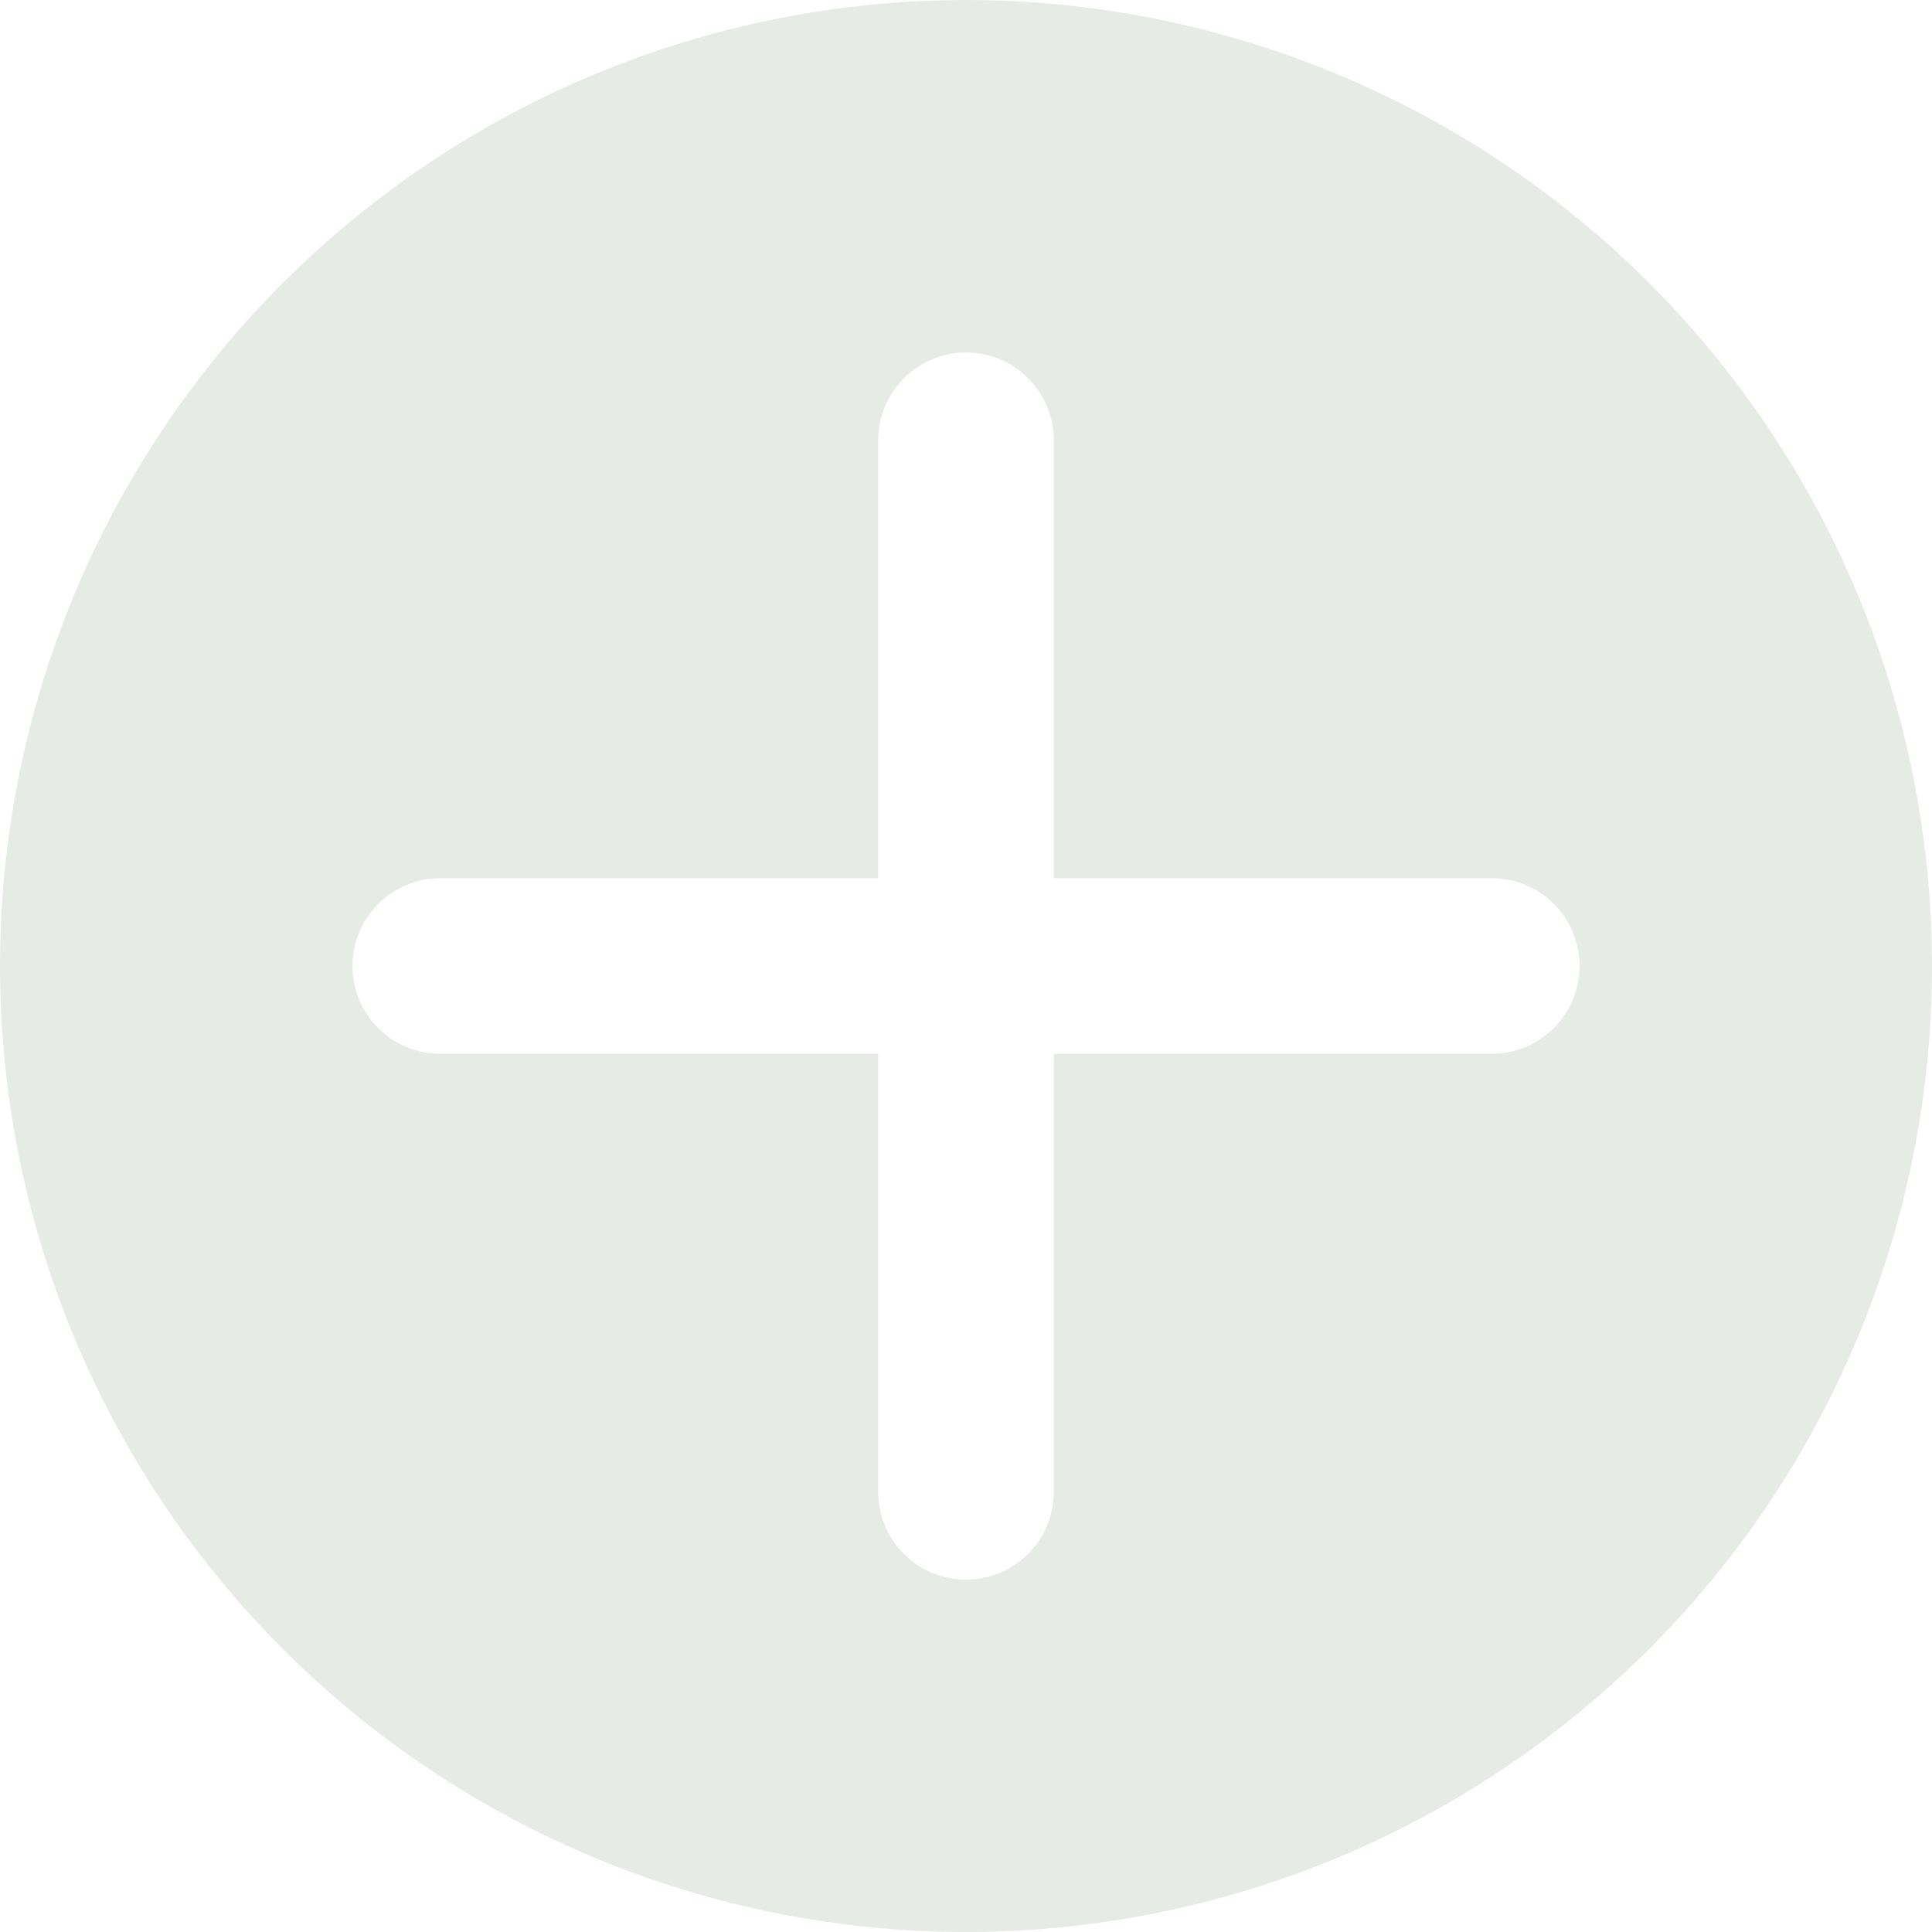 <svg width="16" height="16" viewBox="0 0 16 16" fill="none" xmlns="http://www.w3.org/2000/svg">
<g clip-path="url(#clip0_3241_3112)">
<path fill-rule="evenodd" clip-rule="evenodd" d="M8 16C10.122 16 12.157 15.157 13.657 13.657C15.157 12.157 16 10.122 16 8C16 5.878 15.157 3.843 13.657 2.343C12.157 0.843 10.122 0 8 0C5.878 0 3.843 0.843 2.343 2.343C0.843 3.843 0 5.878 0 8C0 10.122 0.843 12.157 2.343 13.657C3.843 15.157 5.878 16 8 16ZM8 2.919C8.193 2.919 8.378 2.996 8.514 3.132C8.651 3.269 8.727 3.454 8.727 3.647V7.273H12.354C12.546 7.273 12.731 7.349 12.868 7.486C13.004 7.622 13.081 7.807 13.081 8C13.081 8.193 13.004 8.378 12.868 8.514C12.731 8.651 12.546 8.727 12.354 8.727H8.727V12.355C8.727 12.548 8.651 12.733 8.514 12.869C8.378 13.006 8.193 13.082 8 13.082C7.807 13.082 7.622 13.006 7.486 12.869C7.349 12.733 7.273 12.548 7.273 12.355V8.727H3.647C3.454 8.727 3.269 8.651 3.132 8.514C2.996 8.378 2.919 8.193 2.919 8C2.919 7.807 2.996 7.622 3.132 7.486C3.269 7.349 3.454 7.273 3.647 7.273H7.273V3.647C7.273 3.454 7.349 3.269 7.486 3.132C7.622 2.996 7.807 2.919 8 2.919Z" fill="#E6ECE5"/>
</g>
<defs>
<clipPath id="clip0_3241_3112">
<rect width="16" height="16" fill="white"/>
</clipPath>
</defs>
</svg>
